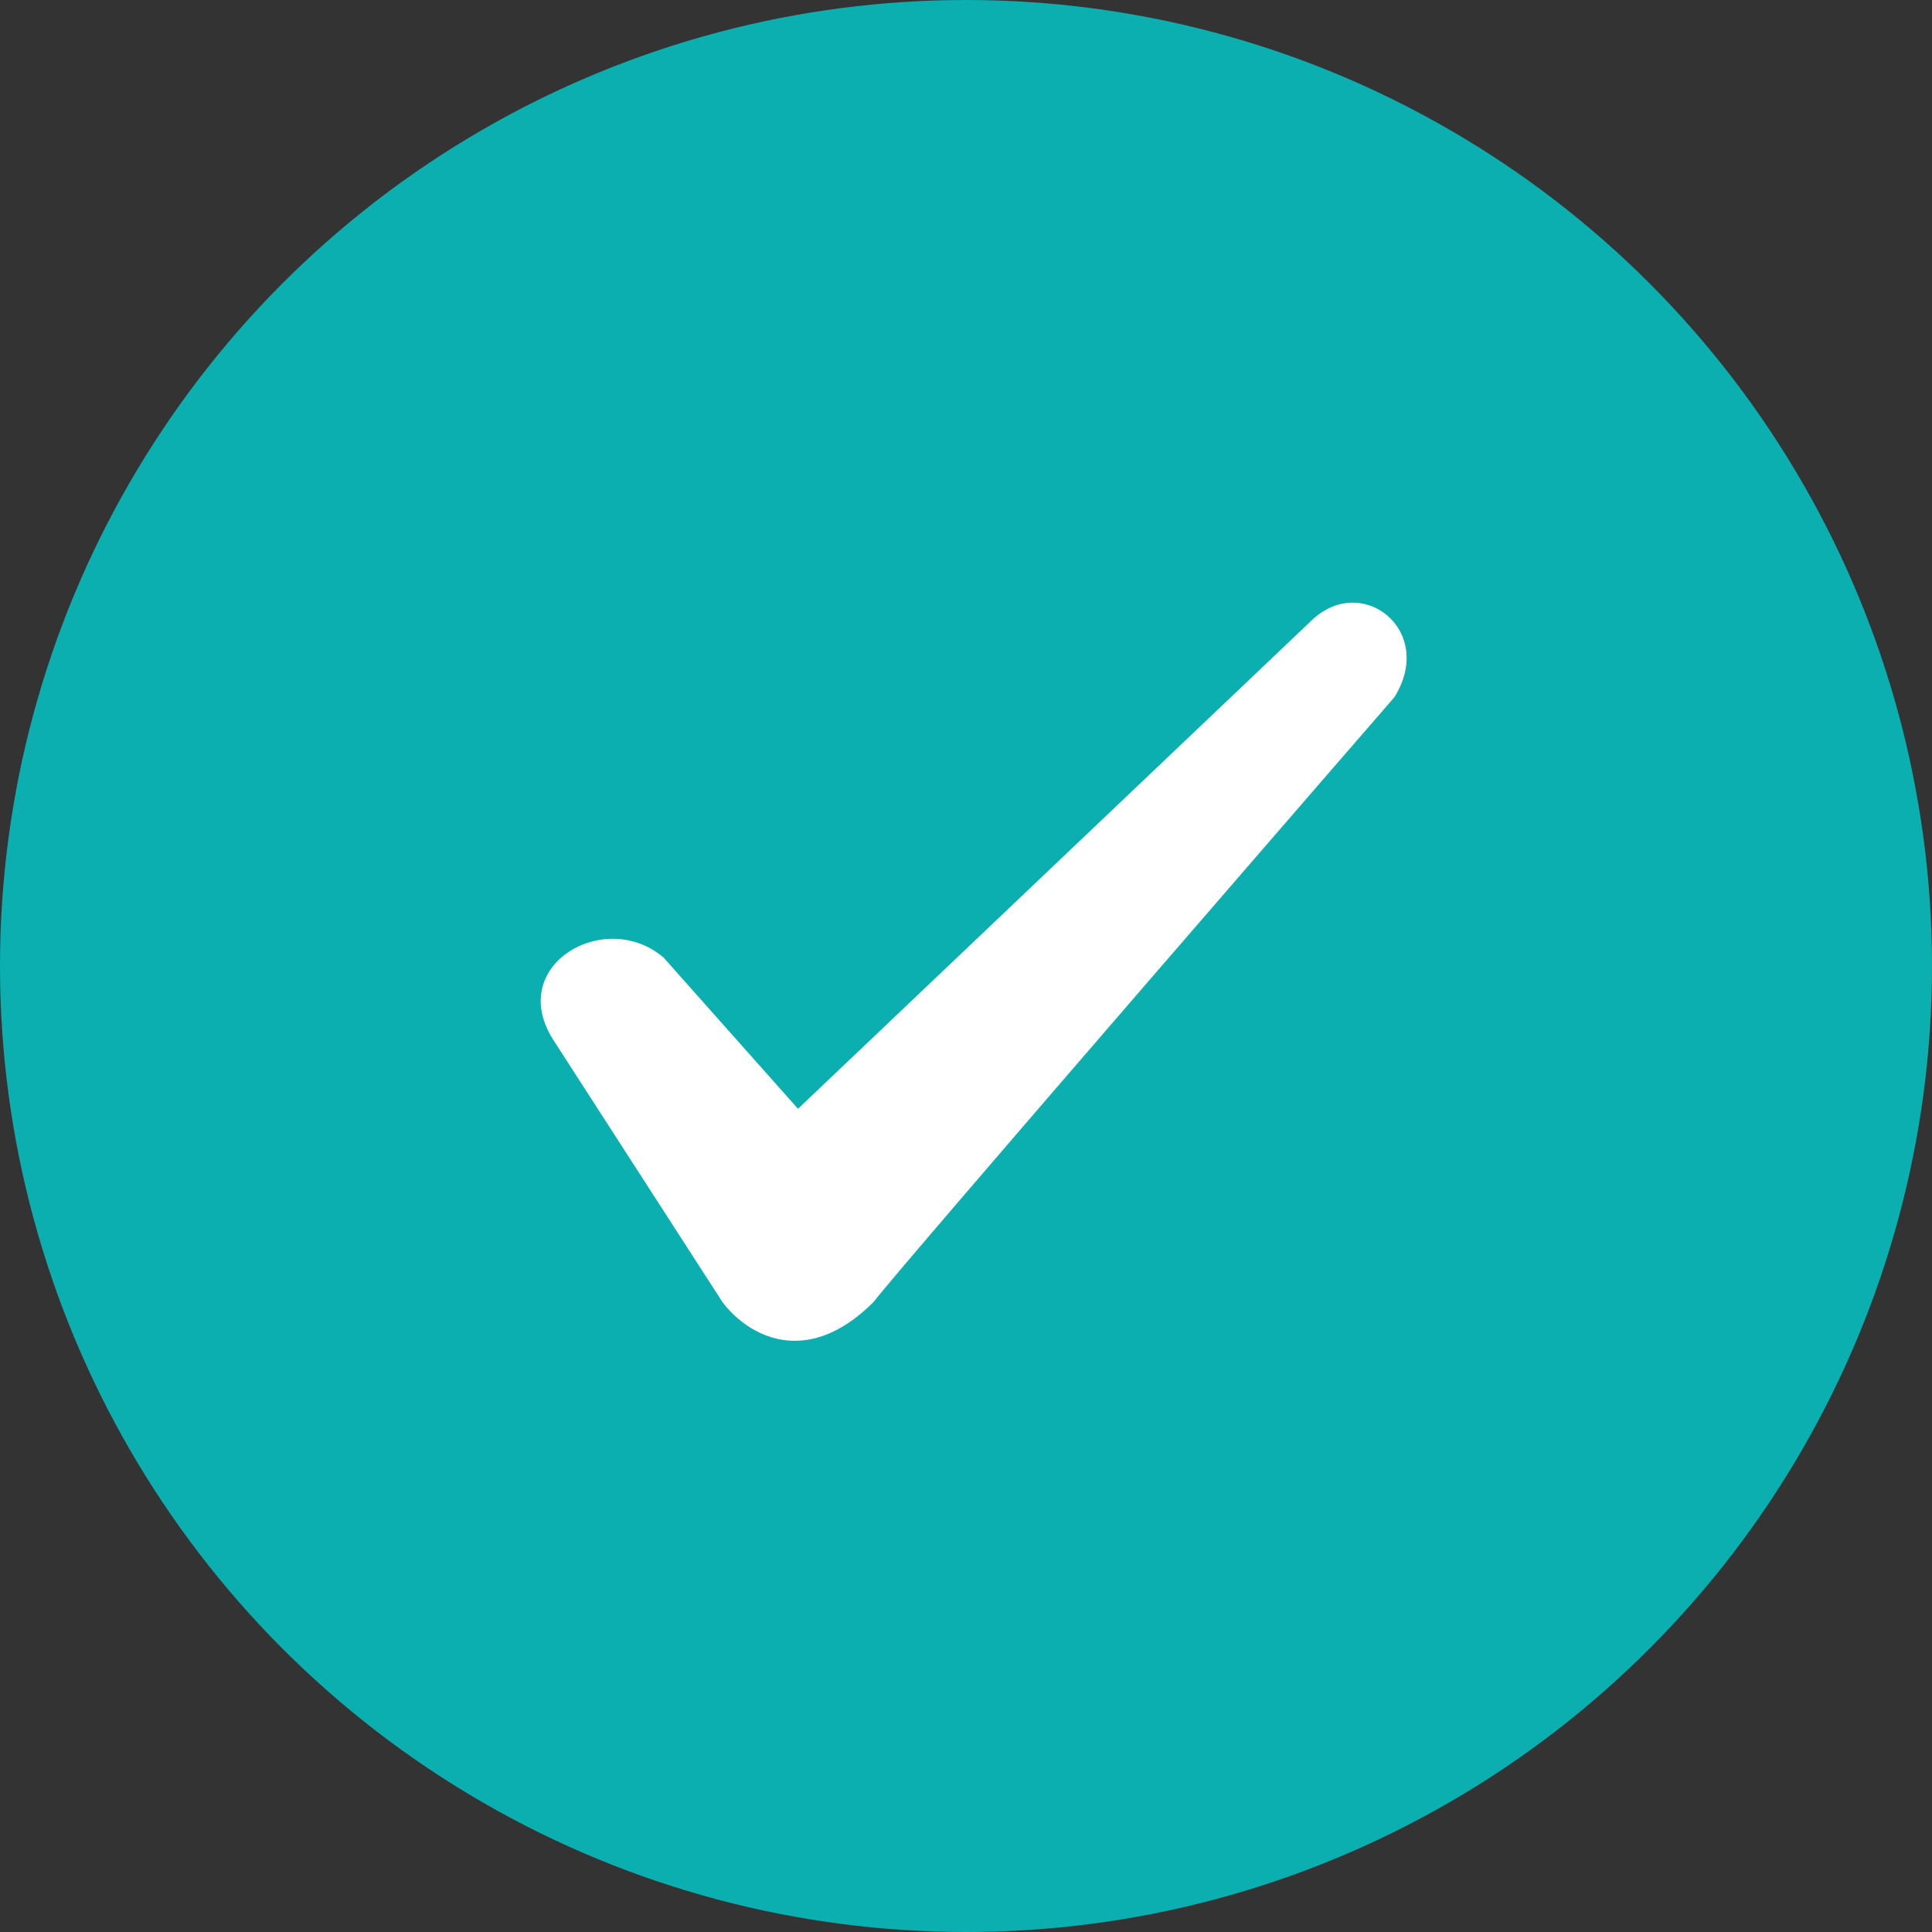 <?xml version="1.0" encoding="utf-8"?>
<!-- Generator: Adobe Illustrator 20.1.0, SVG Export Plug-In . SVG Version: 6.00 Build 0)  -->
<svg version="1.1" id="Layer_1" xmlns="http://www.w3.org/2000/svg" xmlns:xlink="http://www.w3.org/1999/xlink" x="0px" y="0px"
	 viewBox="0 0 23 23" style="enable-background:new 0 0 23 23;" xml:space="preserve">
<rect x="0" y="0" width="23" height="23" fill="#333333" stroke="none"/>
<style type="text/css">
	.st0{fill:#0BAFAF;}
	.st1{fill:#FFFFFF;}
</style>
<g>
	<g transform="translate(-121, -6109)">
		<g transform="translate(121, 6109)">
			<g>
				<circle class="st0" cx="11.5" cy="11.5" r="11.5"/>
				<path class="st1" d="M15.6,7.4l-6.1,5.8l-1.6-1.8c-0.7-0.6-1.9,0.1-1.3,1l2,3.1c0.3,0.4,1,0.8,1.8,0c0.3-0.4,6.2-7.2,6.2-7.2
					C17.1,7.5,16.2,6.8,15.6,7.4L15.6,7.4z"/>
			</g>
		</g>
	</g>
</g>
</svg>
